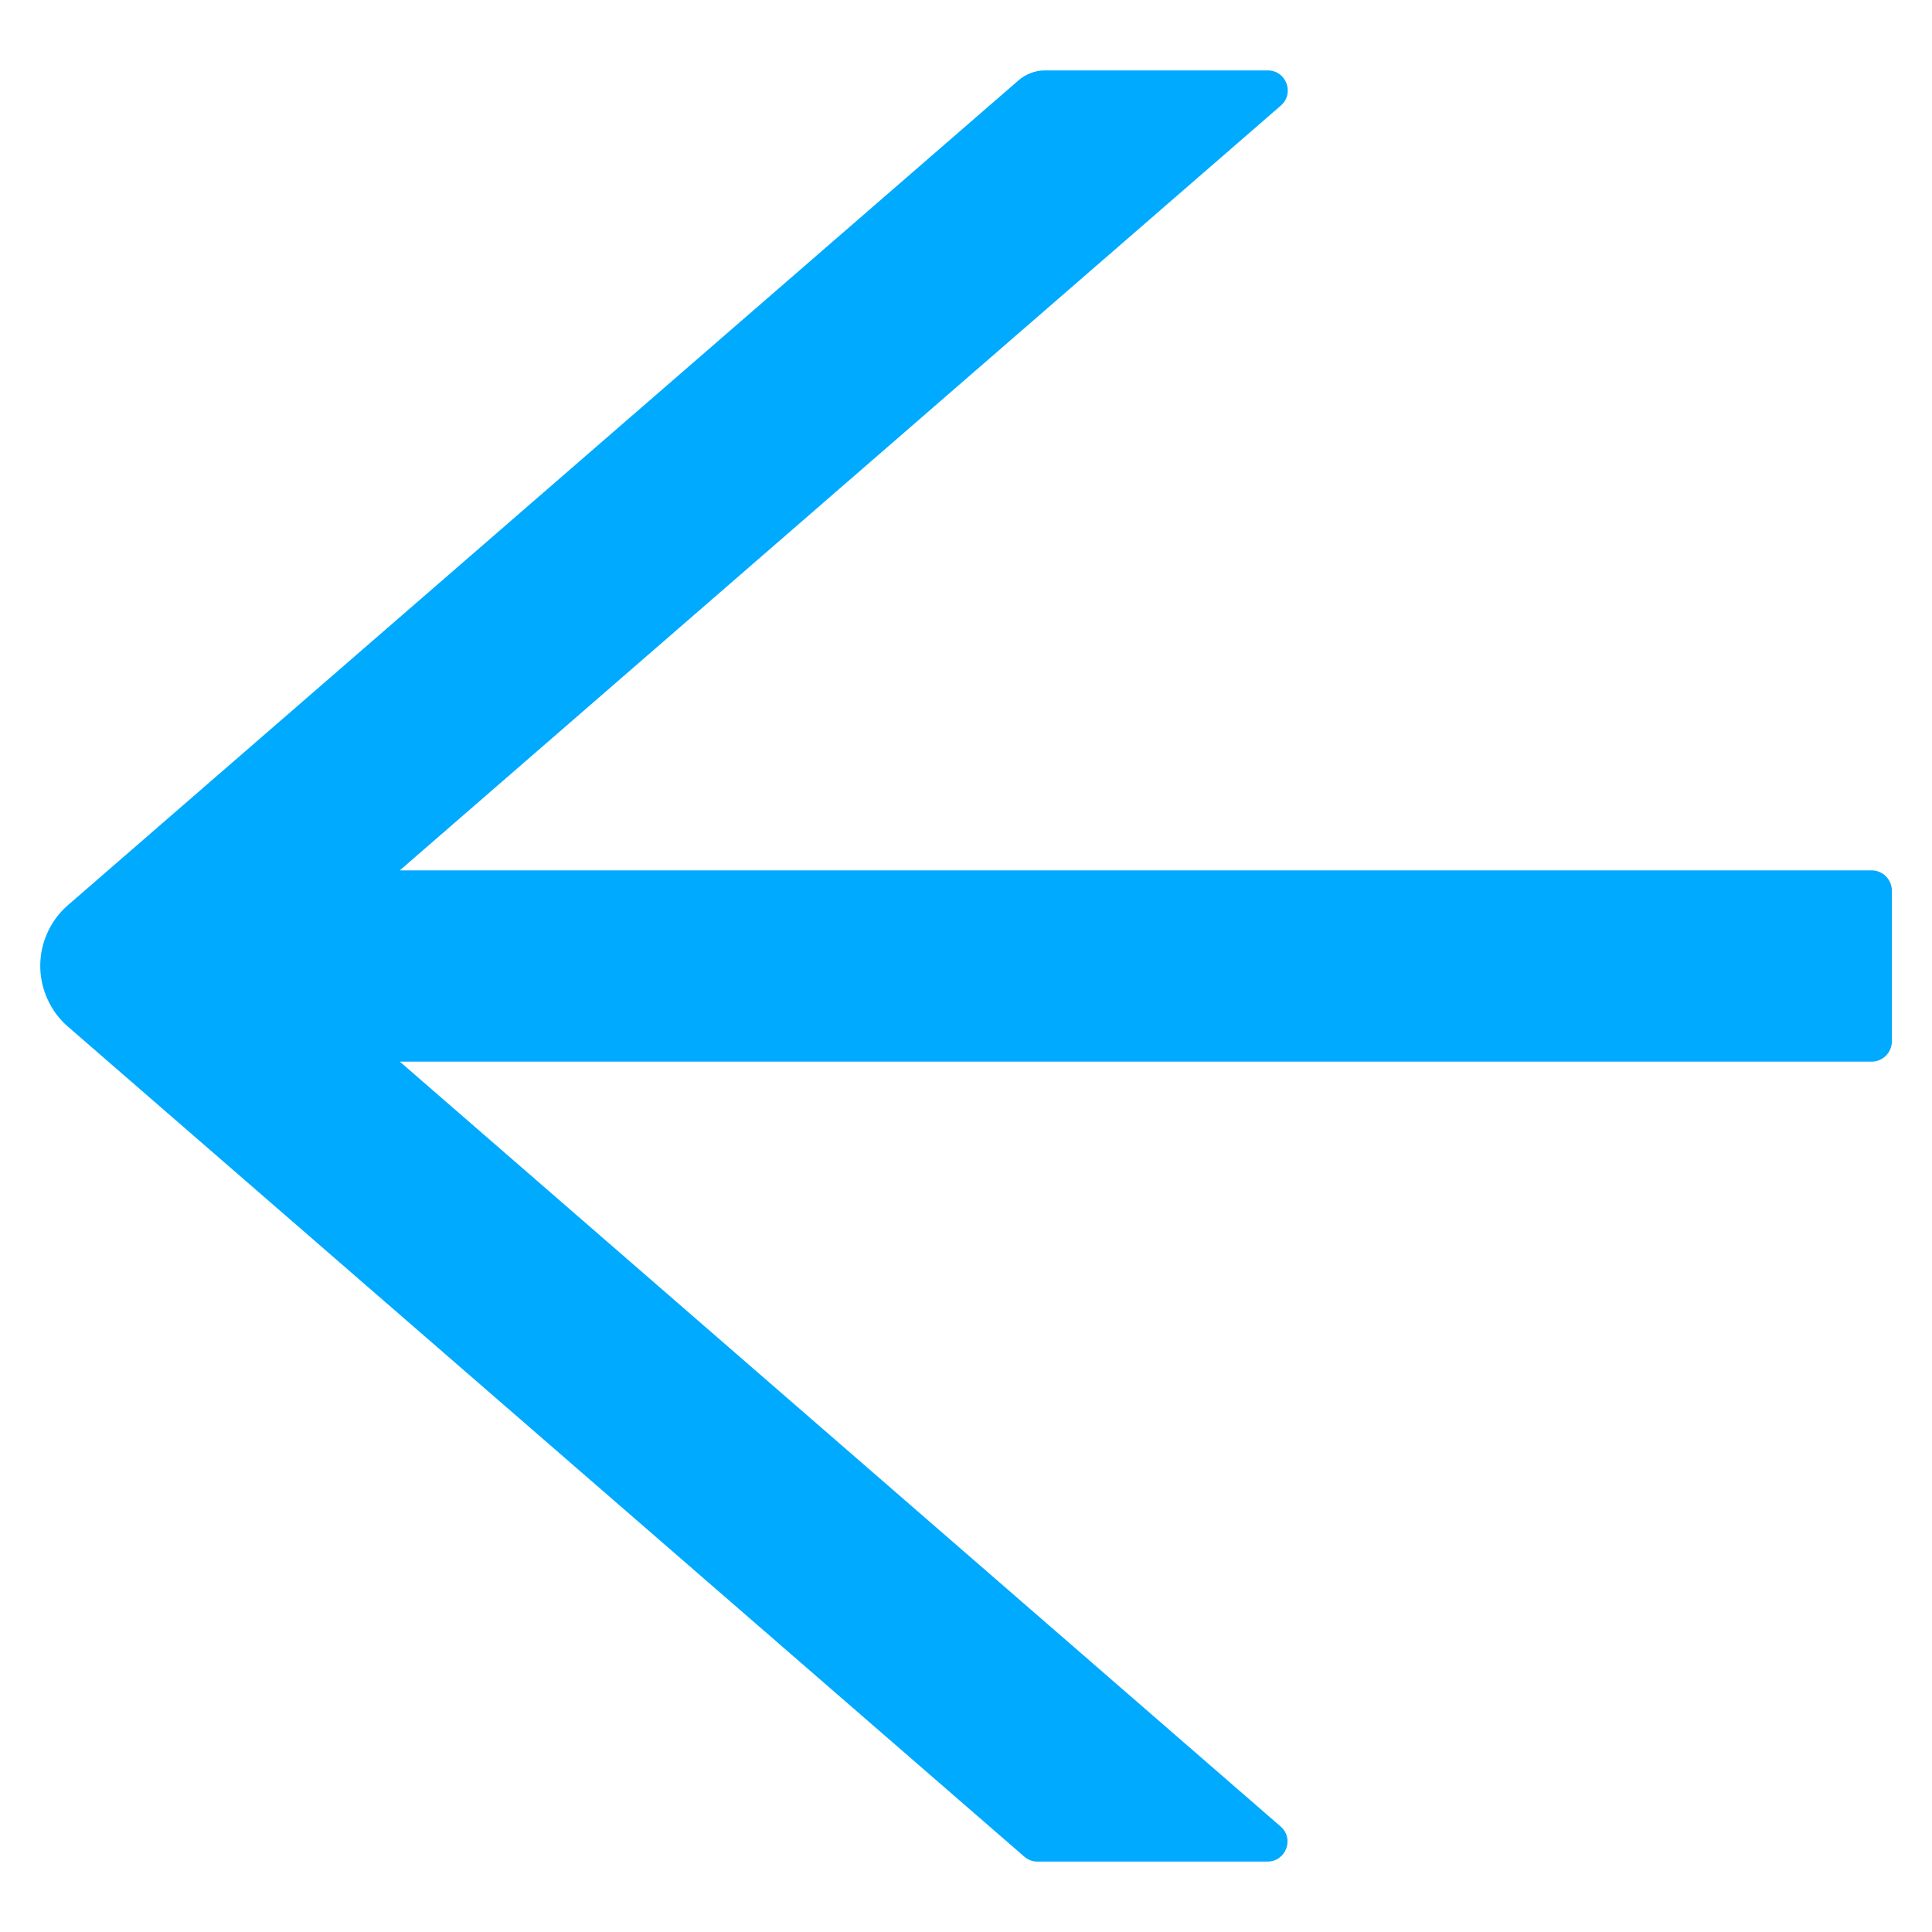 <svg width="18" height="18" viewBox="0 0 18 18" fill="none" xmlns="http://www.w3.org/2000/svg">
<path d="M17.438 8.109H3.725L11.933 0.984C12.064 0.87 11.984 0.656 11.811 0.656H9.737C9.645 0.656 9.558 0.689 9.49 0.748L0.633 8.433C0.552 8.503 0.487 8.59 0.443 8.688C0.398 8.785 0.375 8.891 0.375 8.999C0.375 9.106 0.398 9.212 0.443 9.31C0.487 9.408 0.552 9.495 0.633 9.565L9.542 17.297C9.577 17.327 9.619 17.344 9.664 17.344H11.808C11.982 17.344 12.062 17.128 11.93 17.016L3.725 9.891H17.438C17.541 9.891 17.626 9.806 17.626 9.703V8.297C17.626 8.194 17.541 8.109 17.438 8.109Z" fill="#00AAFF"/>
</svg>

